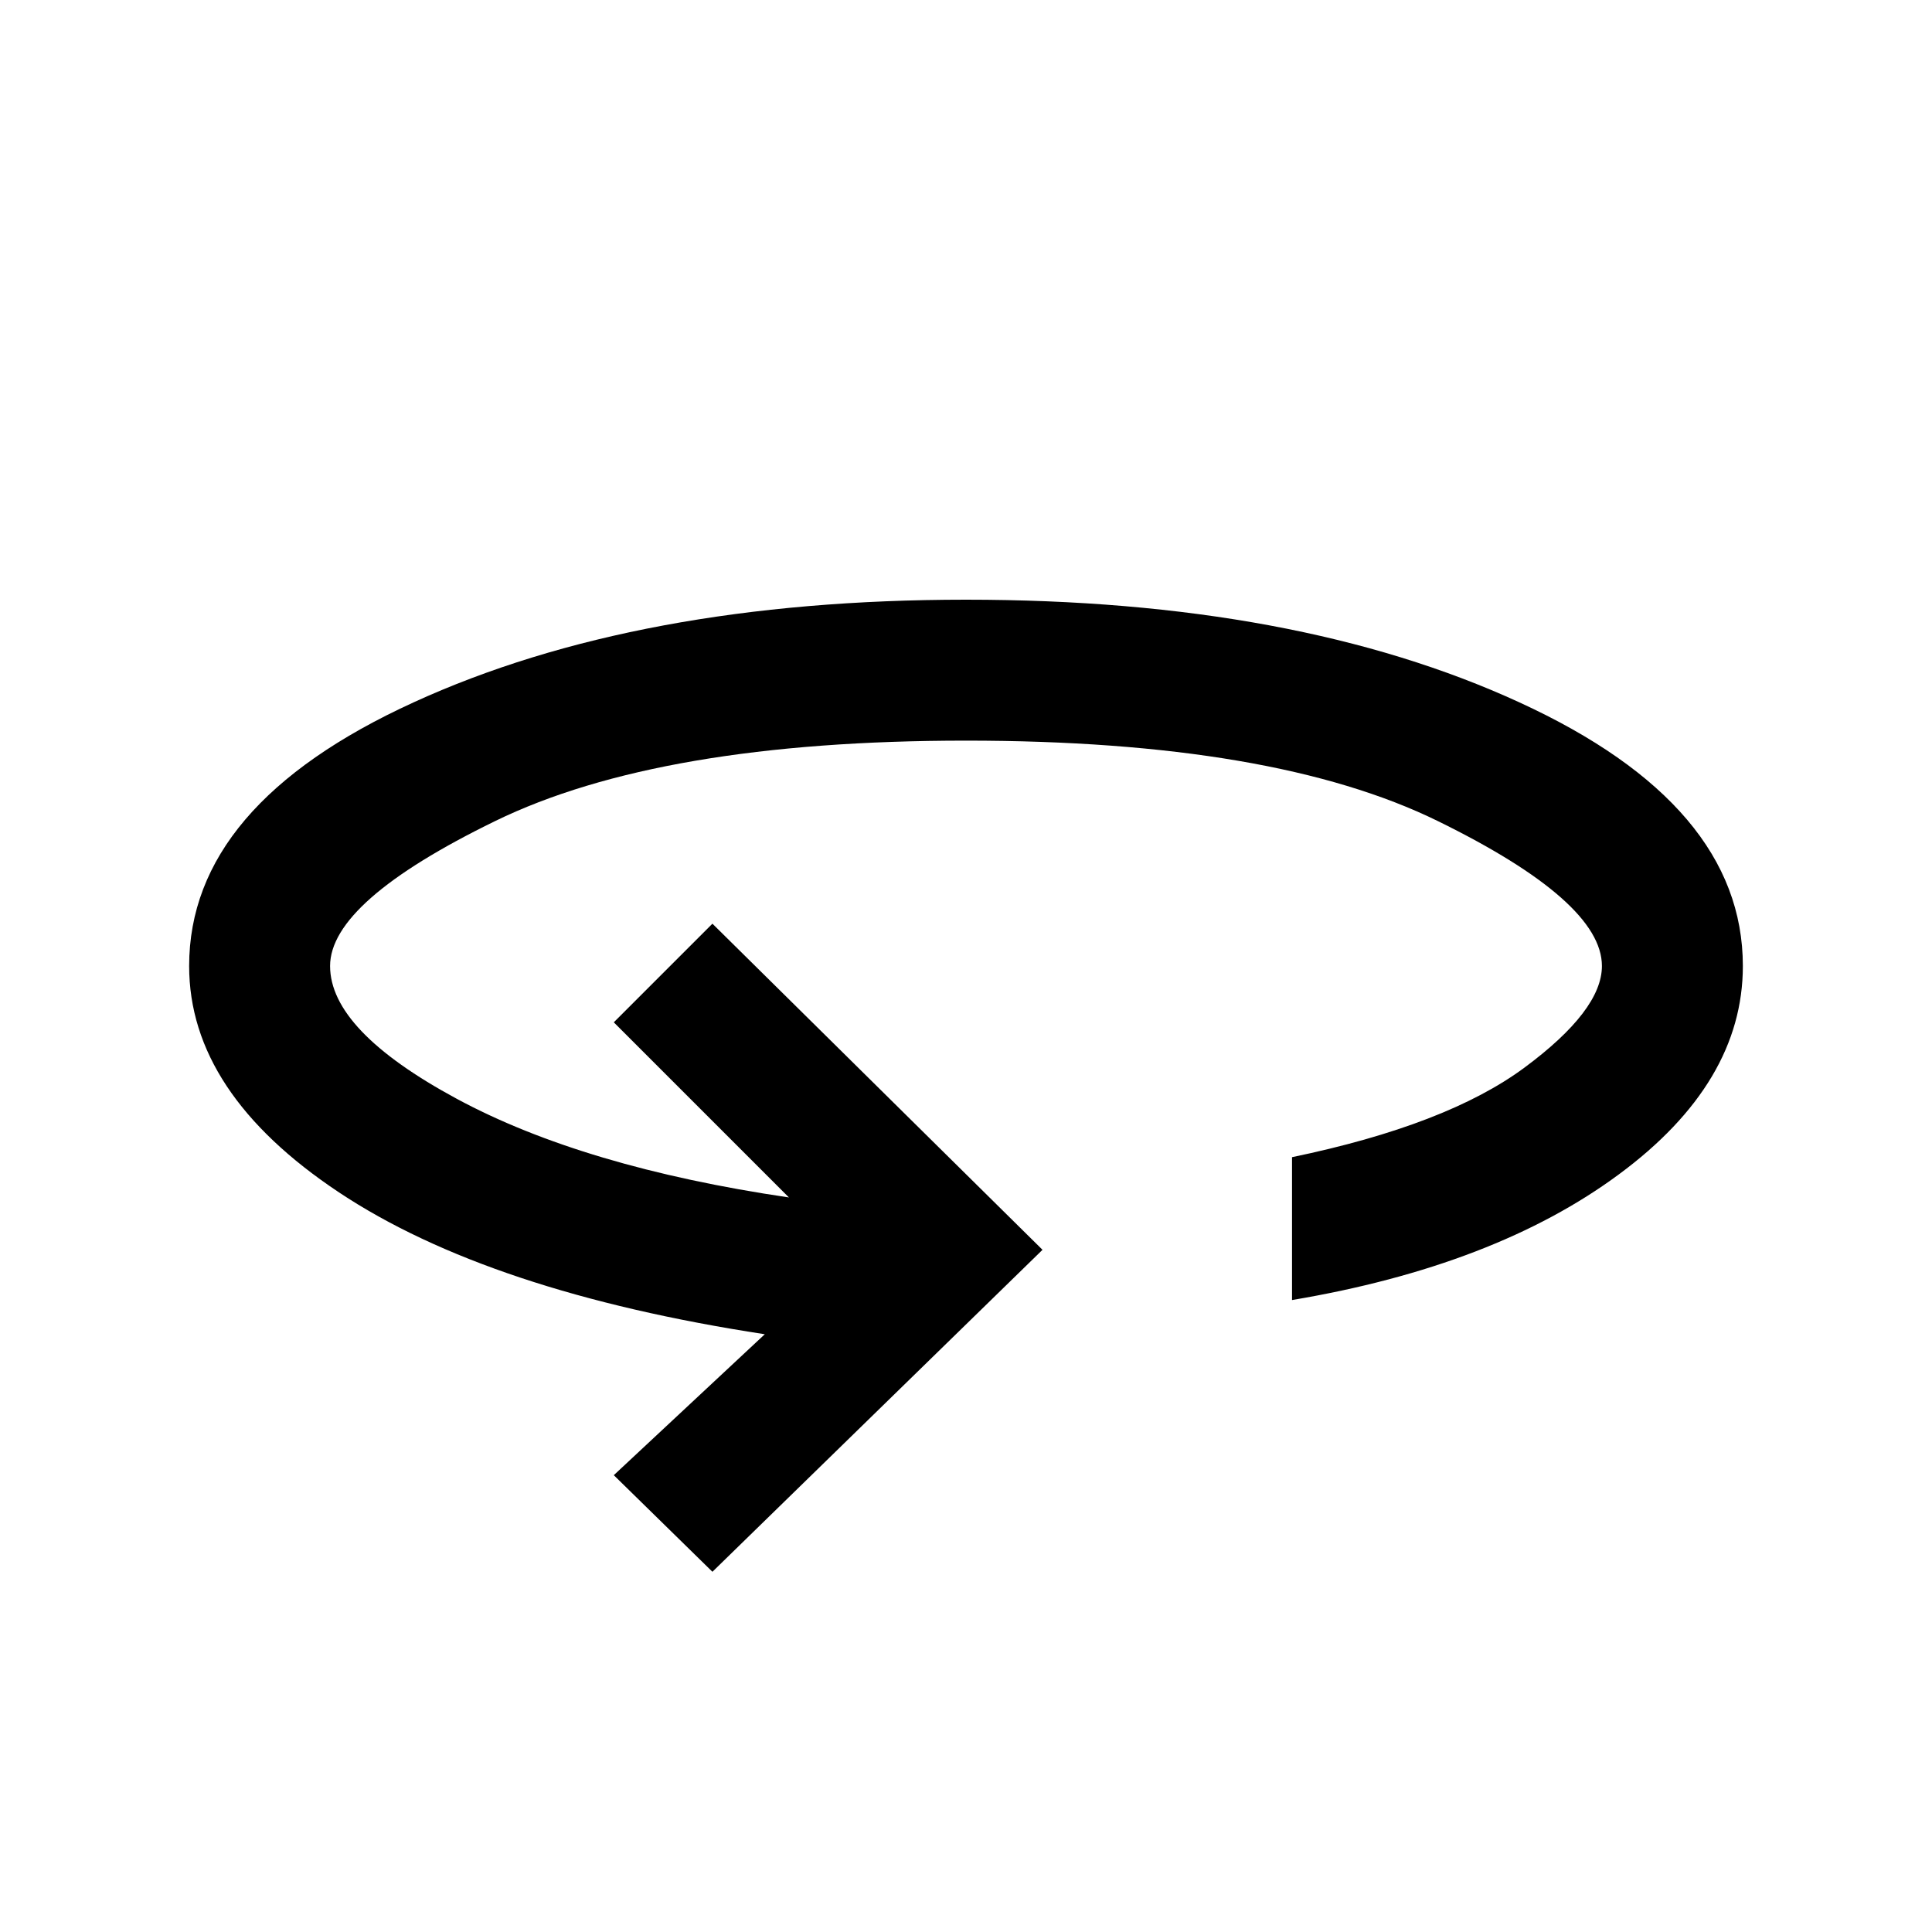 <svg xmlns="http://www.w3.org/2000/svg" height="20" width="20"><path d="M7.375 16.271 6.354 15.271 7.917 13.812Q5.062 13.375 3.51 12.344Q1.958 11.312 1.958 10Q1.958 8.333 4.281 7.271Q6.604 6.208 10 6.208Q13.417 6.208 15.729 7.271Q18.042 8.333 18.042 10Q18.042 11.208 16.76 12.156Q15.479 13.104 13.375 13.458V11.979Q14.979 11.646 15.781 11.052Q16.583 10.458 16.583 10Q16.583 9.333 14.885 8.5Q13.188 7.667 10 7.667Q6.833 7.667 5.125 8.5Q3.417 9.333 3.417 10Q3.417 10.667 4.729 11.375Q6.042 12.083 8.167 12.396L6.354 10.583L7.375 9.562L10.792 12.938Z"/></svg>
